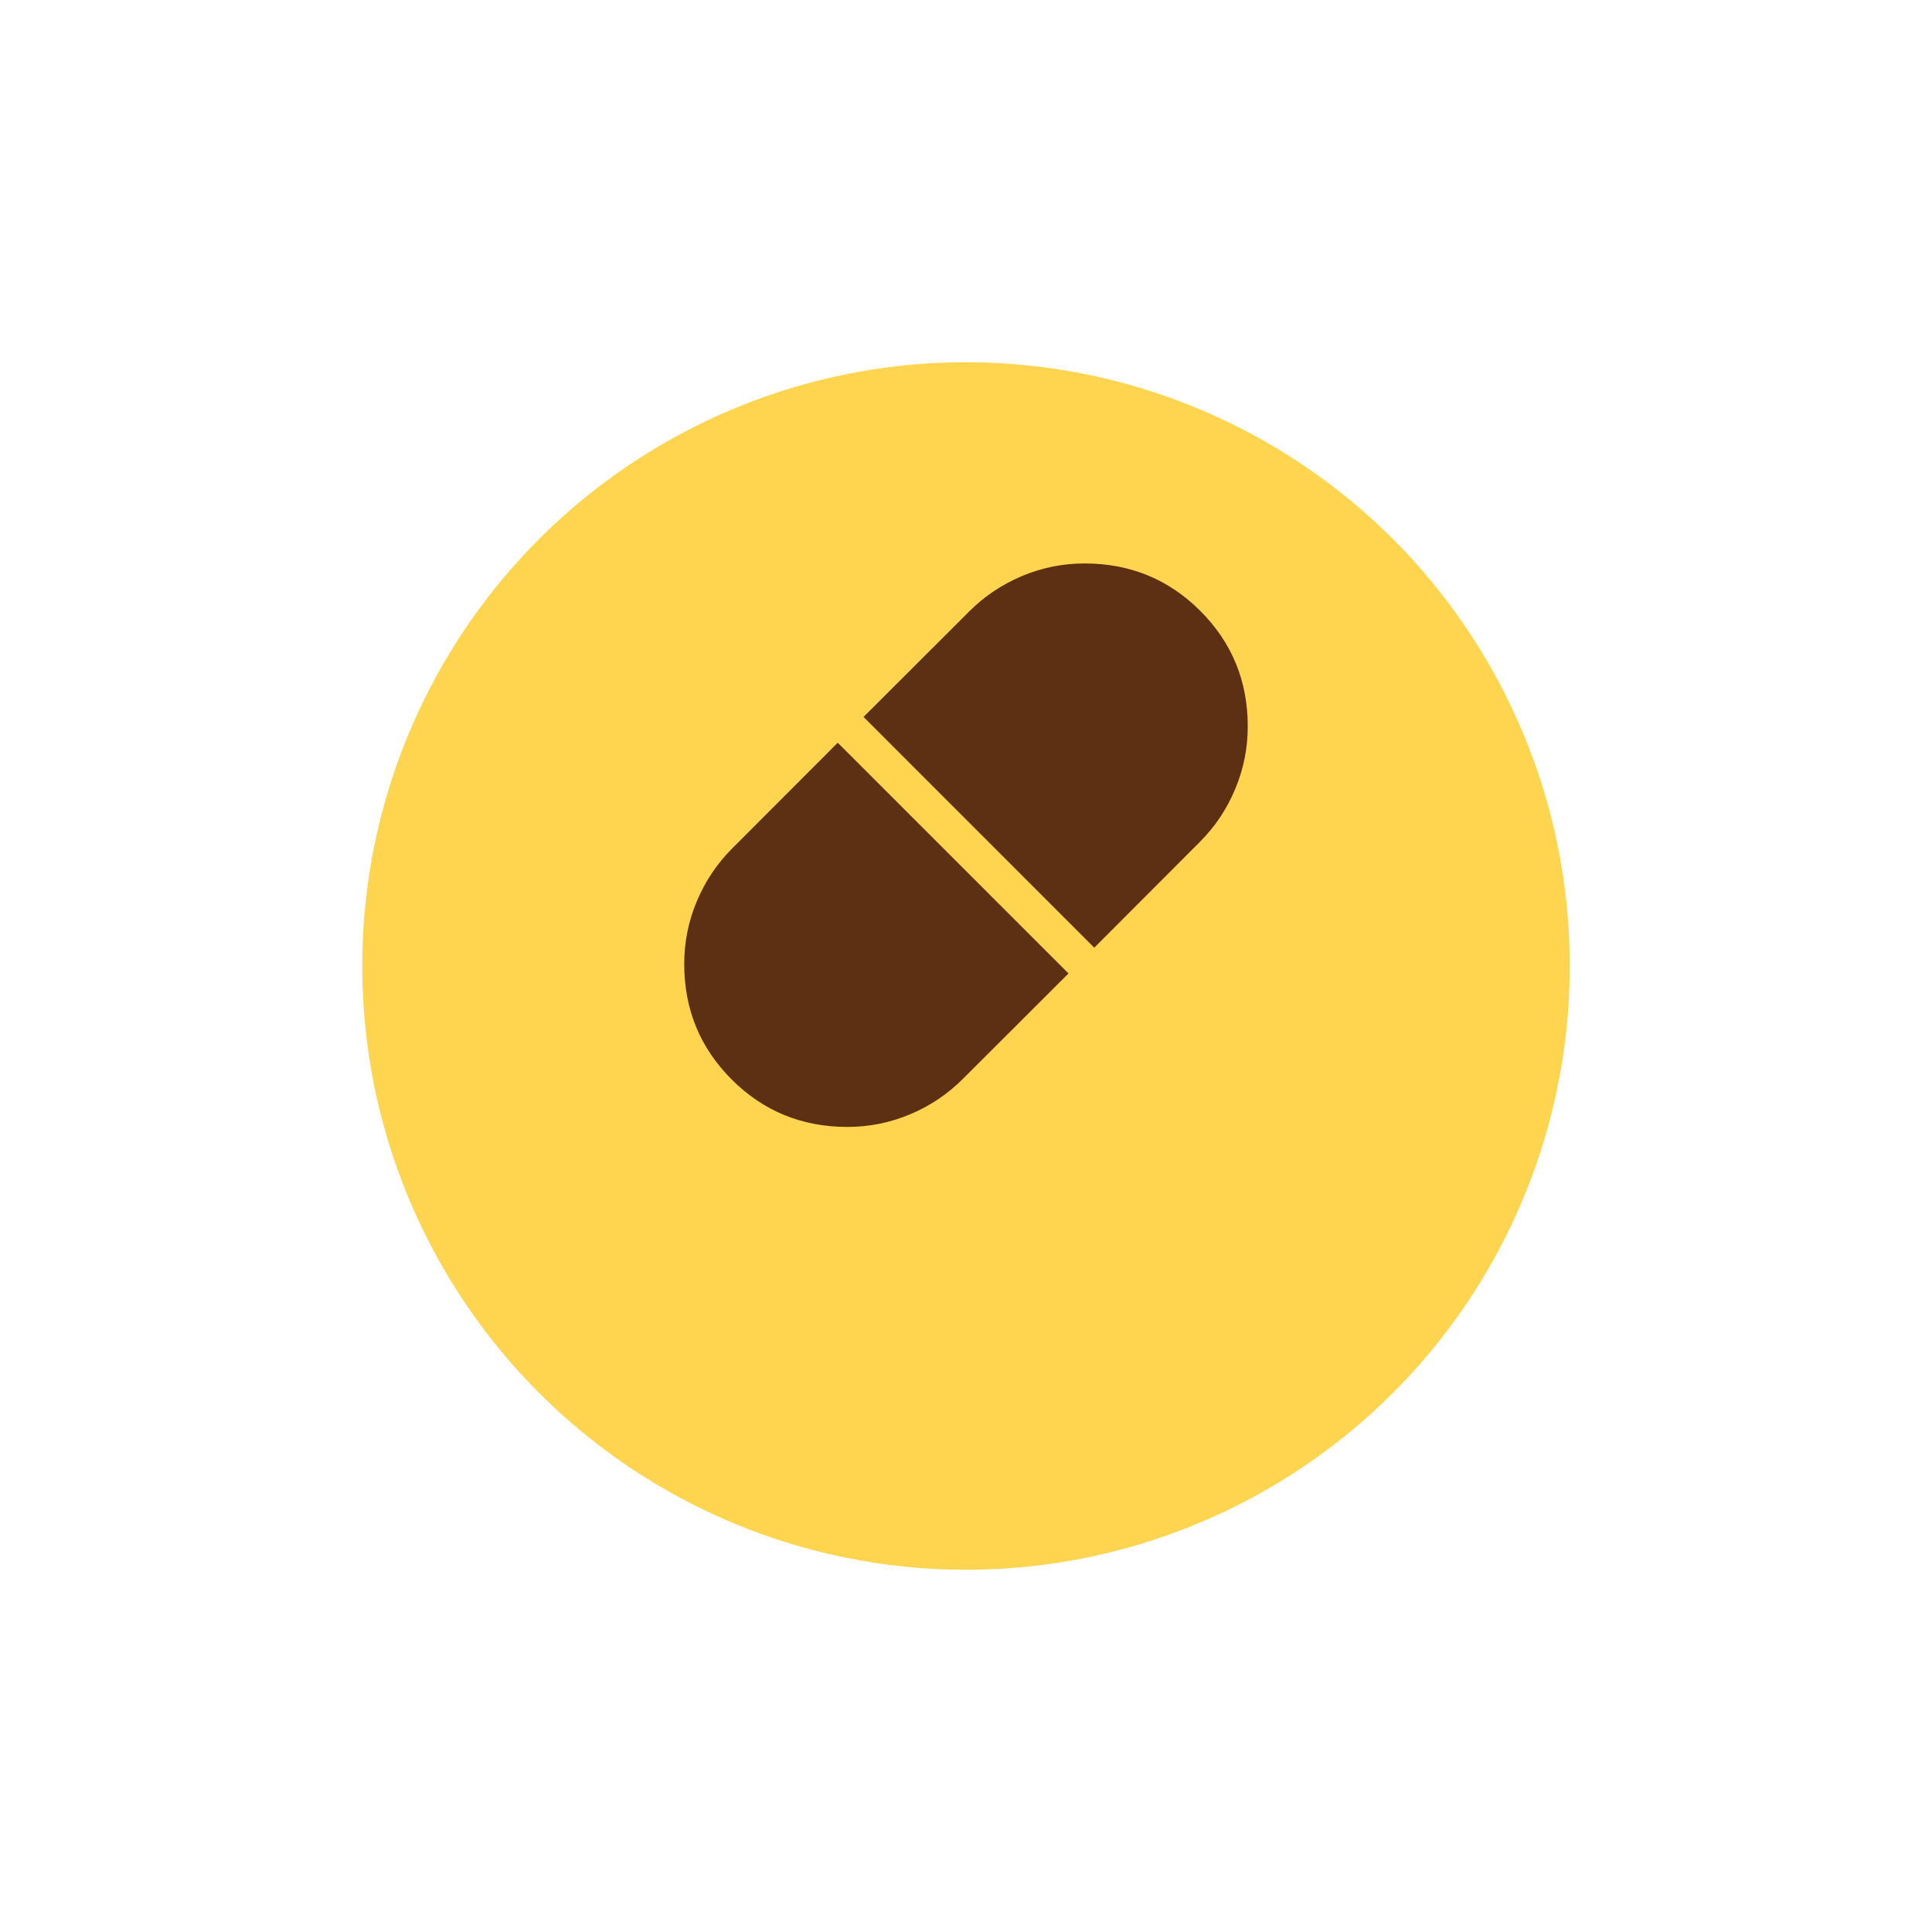 <svg width="64" height="64" viewBox="0 0 64 64" fill="none" xmlns="http://www.w3.org/2000/svg">
<g filter="url(#filter0_d_153_1277)">
<circle cx="32" cy="28" r="20" fill="#FFD44F"/>
</g>
<path d="M36.249 31.393L39.745 27.891C40.248 27.388 40.638 26.806 40.915 26.143C41.194 25.482 41.333 24.788 41.333 24.061C41.333 22.558 40.809 21.283 39.76 20.236C38.712 19.189 37.435 18.666 35.93 18.665C35.209 18.665 34.518 18.804 33.856 19.082C33.193 19.361 32.61 19.751 32.107 20.254L28.606 23.749L36.249 31.393ZM28.07 37.331C28.791 37.331 29.482 37.192 30.145 36.914C30.807 36.636 31.39 36.246 31.892 35.744L35.395 32.247L27.751 24.604L24.255 28.105C23.753 28.608 23.362 29.191 23.084 29.853C22.805 30.514 22.666 31.209 22.666 31.936C22.666 33.438 23.191 34.713 24.239 35.76C25.287 36.807 26.564 37.331 28.07 37.331Z" fill="#5D3014"/>
<defs>
<filter id="filter0_d_153_1277" x="0" y="0" width="64" height="64" filterUnits="userSpaceOnUse" color-interpolation-filters="sRGB">
<feFlood flood-opacity="0" result="BackgroundImageFix"/>
<feColorMatrix in="SourceAlpha" type="matrix" values="0 0 0 0 0 0 0 0 0 0 0 0 0 0 0 0 0 0 127 0" result="hardAlpha"/>
<feOffset dy="4"/>
<feGaussianBlur stdDeviation="6"/>
<feComposite in2="hardAlpha" operator="out"/>
<feColorMatrix type="matrix" values="0 0 0 0 0.365 0 0 0 0 0.188 0 0 0 0 0.078 0 0 0 0.4 0"/>
<feBlend mode="normal" in2="BackgroundImageFix" result="effect1_dropShadow_153_1277"/>
<feBlend mode="normal" in="SourceGraphic" in2="effect1_dropShadow_153_1277" result="shape"/>
</filter>
</defs>
</svg>
